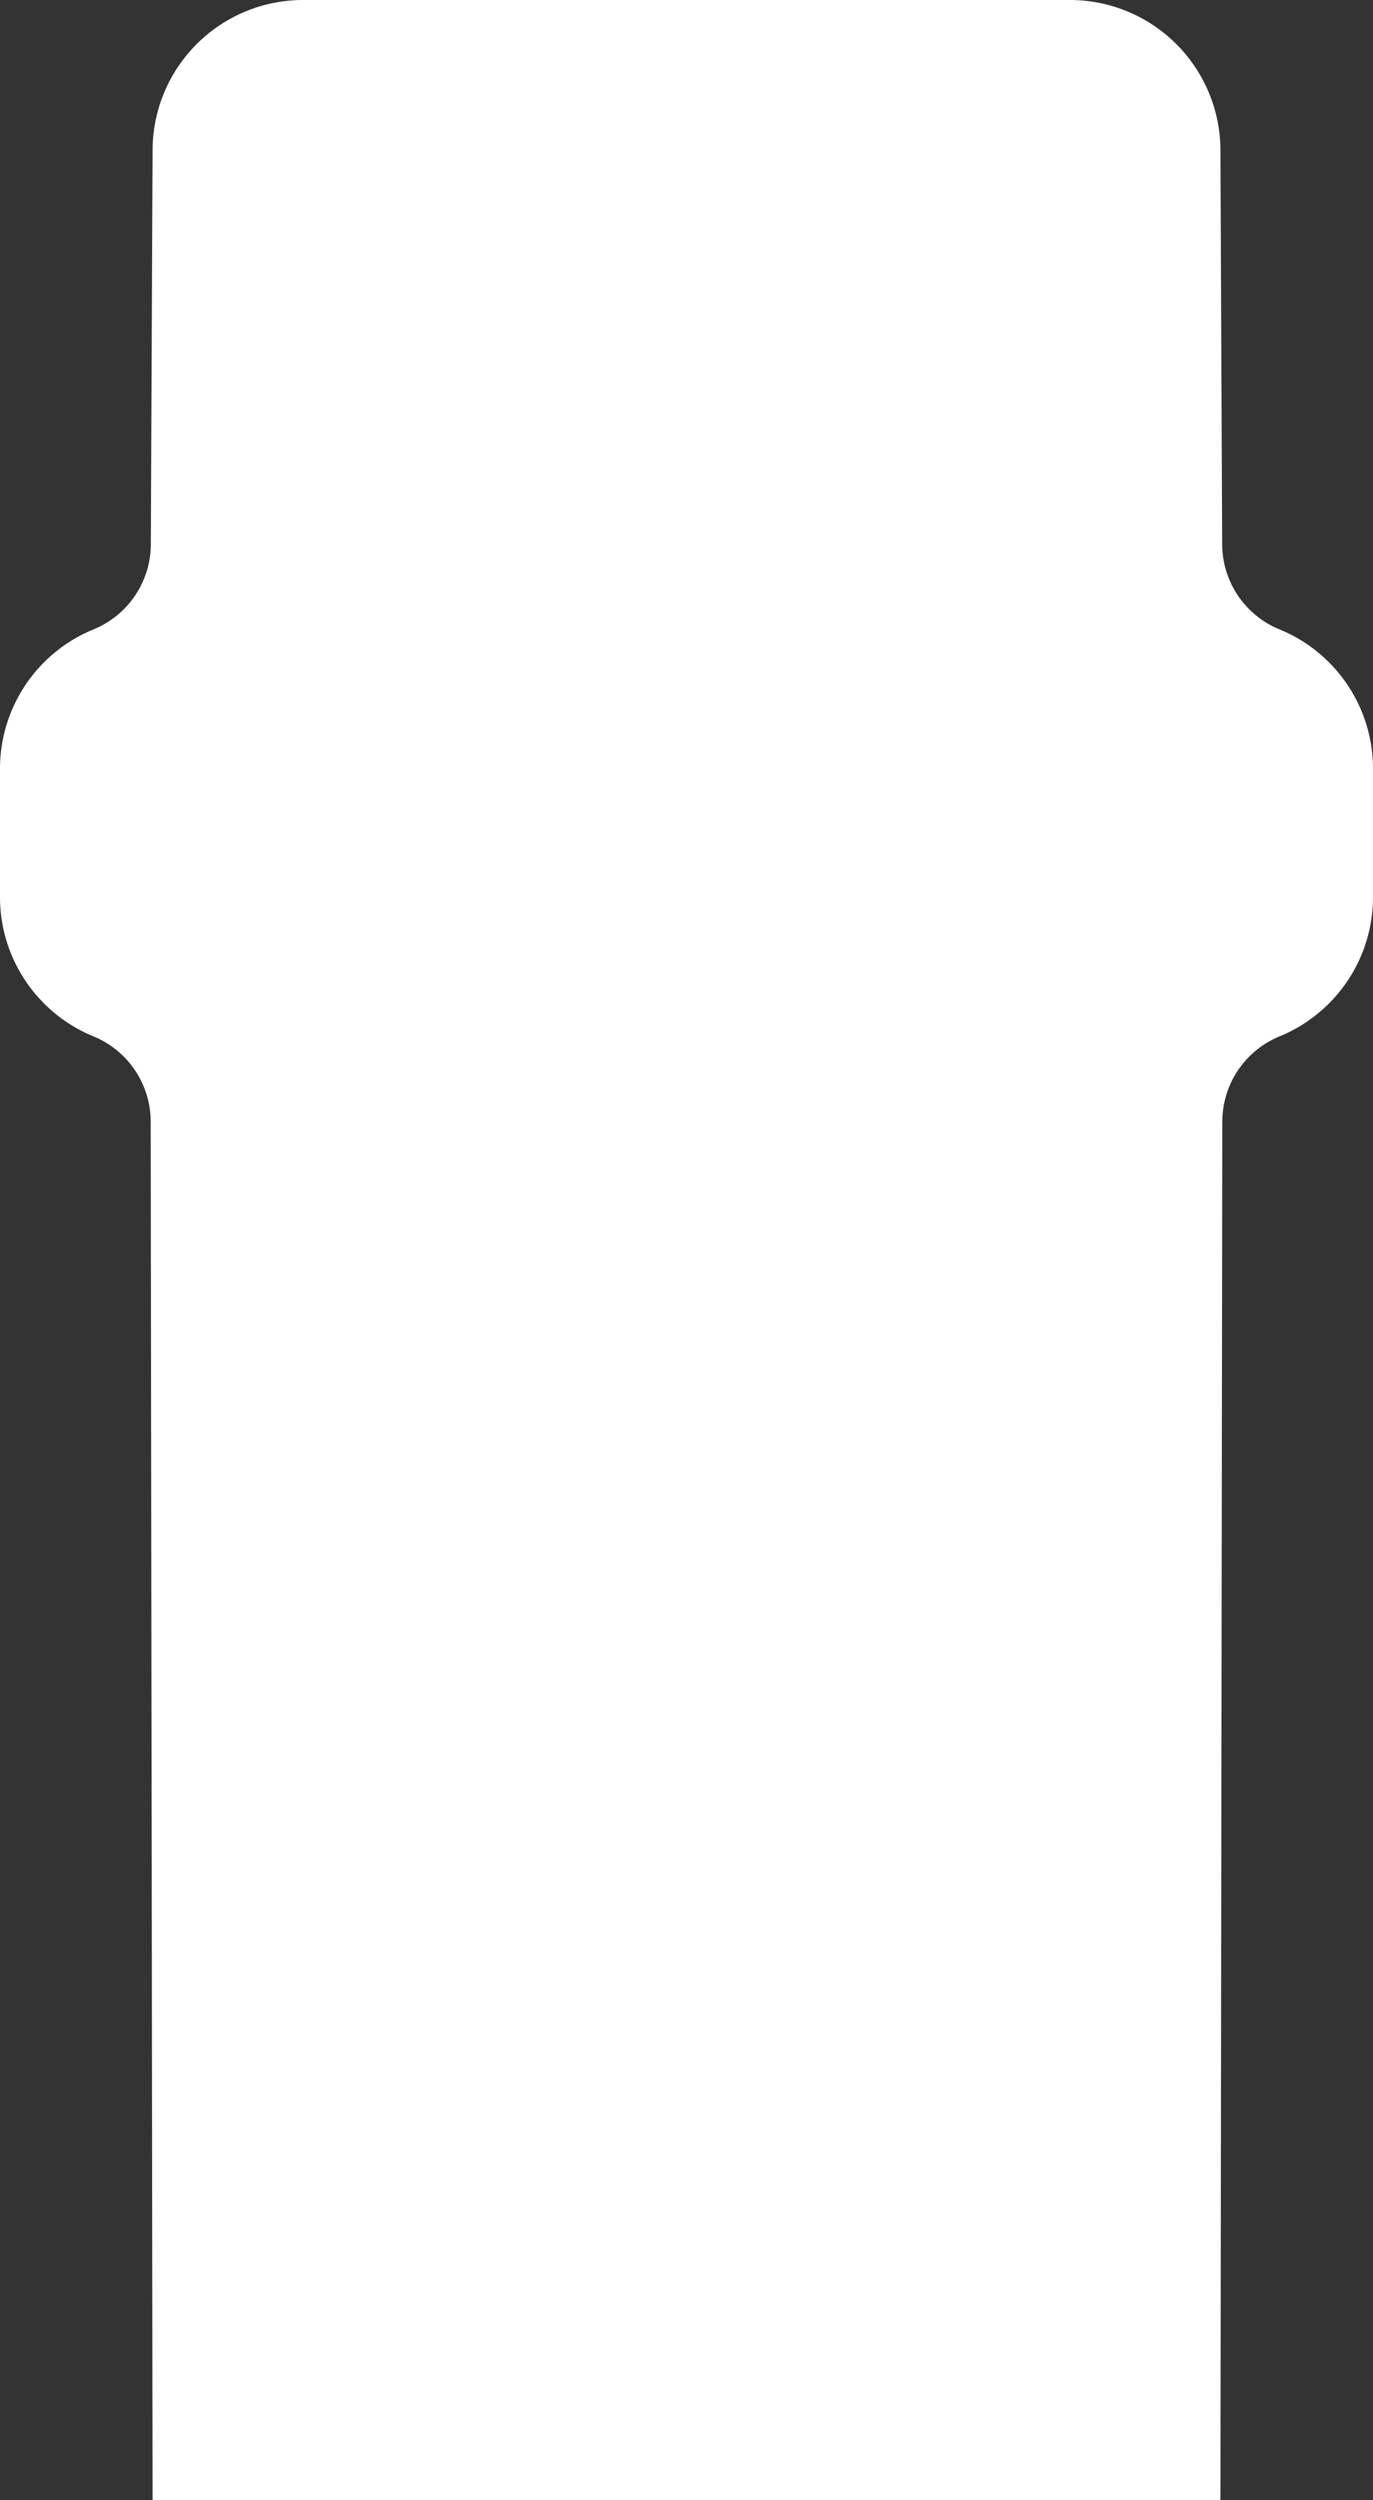 <svg xmlns="http://www.w3.org/2000/svg" viewBox="0 0 1276.59 2324.46"><rect x="0" y="0" width="1276.59" height="2324.46" fill="#333333" stroke="none"/><defs><style>.cls-1{fill:#fff;}</style></defs><g id="Layer_2" data-name="Layer 2"><g id="Layer_3" data-name="Layer 3"><path class="cls-1" d="M1189.6,585.16a85.77,85.77,0,0,1-53.25-79.08L1134.73,140a140,140,0,0,0-140-140H281.86a140,140,0,0,0-140,140l-1.62,366.08A85.77,85.77,0,0,1,87,585.16,140,140,0,0,0,0,714.78V834A140,140,0,0,0,86.86,963.57a85.81,85.81,0,0,1,53.25,79.24l1.75,1281.65h992.87l1.75-1281.65a85.81,85.81,0,0,1,53.25-79.24A140,140,0,0,0,1276.59,834V714.78A140,140,0,0,0,1189.6,585.16Z"/></g></g></svg>